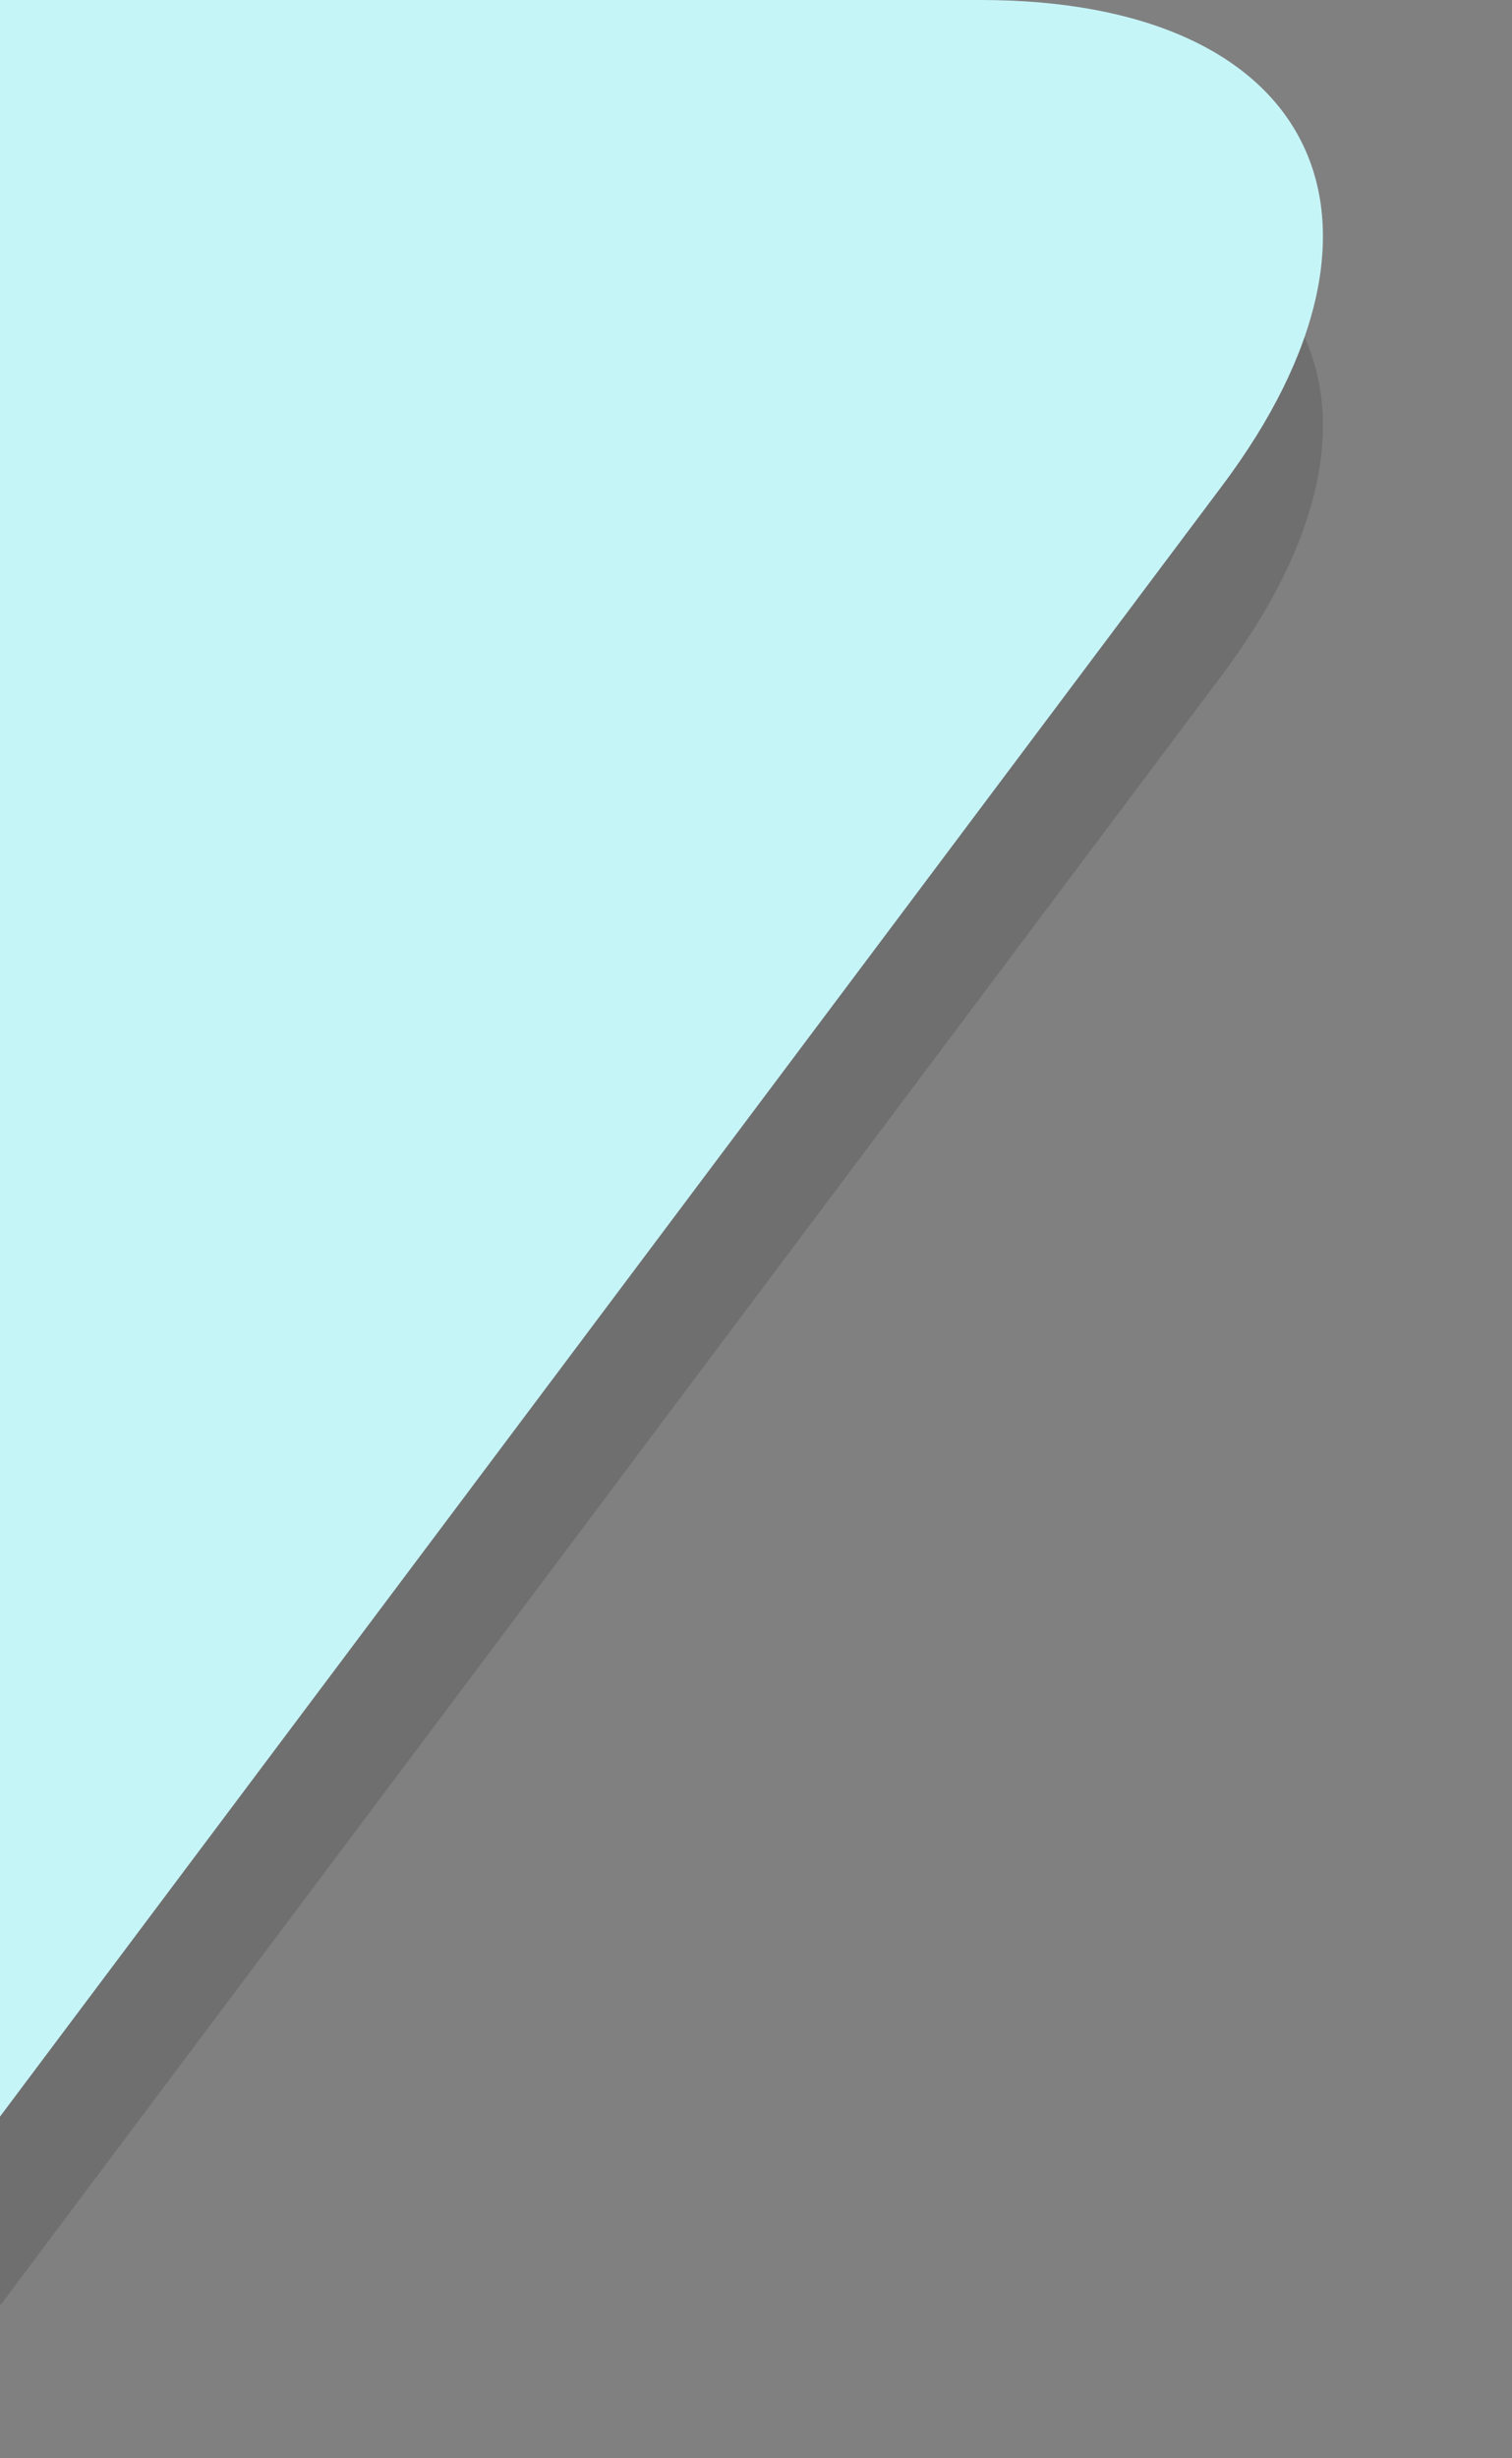 <svg xmlns="http://www.w3.org/2000/svg" width="8" height="13" viewBox="0 0 8 13"><rect x="0" y="0" width="8" height="13" fill="#808080" stroke="none"/><path d="M5.188 1H0v11.193l6.467-8.625C7.526 2.156 6.958 1 5.188 1z" opacity=".13"/><path fill="#c6f5f8" d="M5.188 0H0v11.193l6.467-8.625C7.526 1.156 6.958 0 5.188 0z"/></svg>